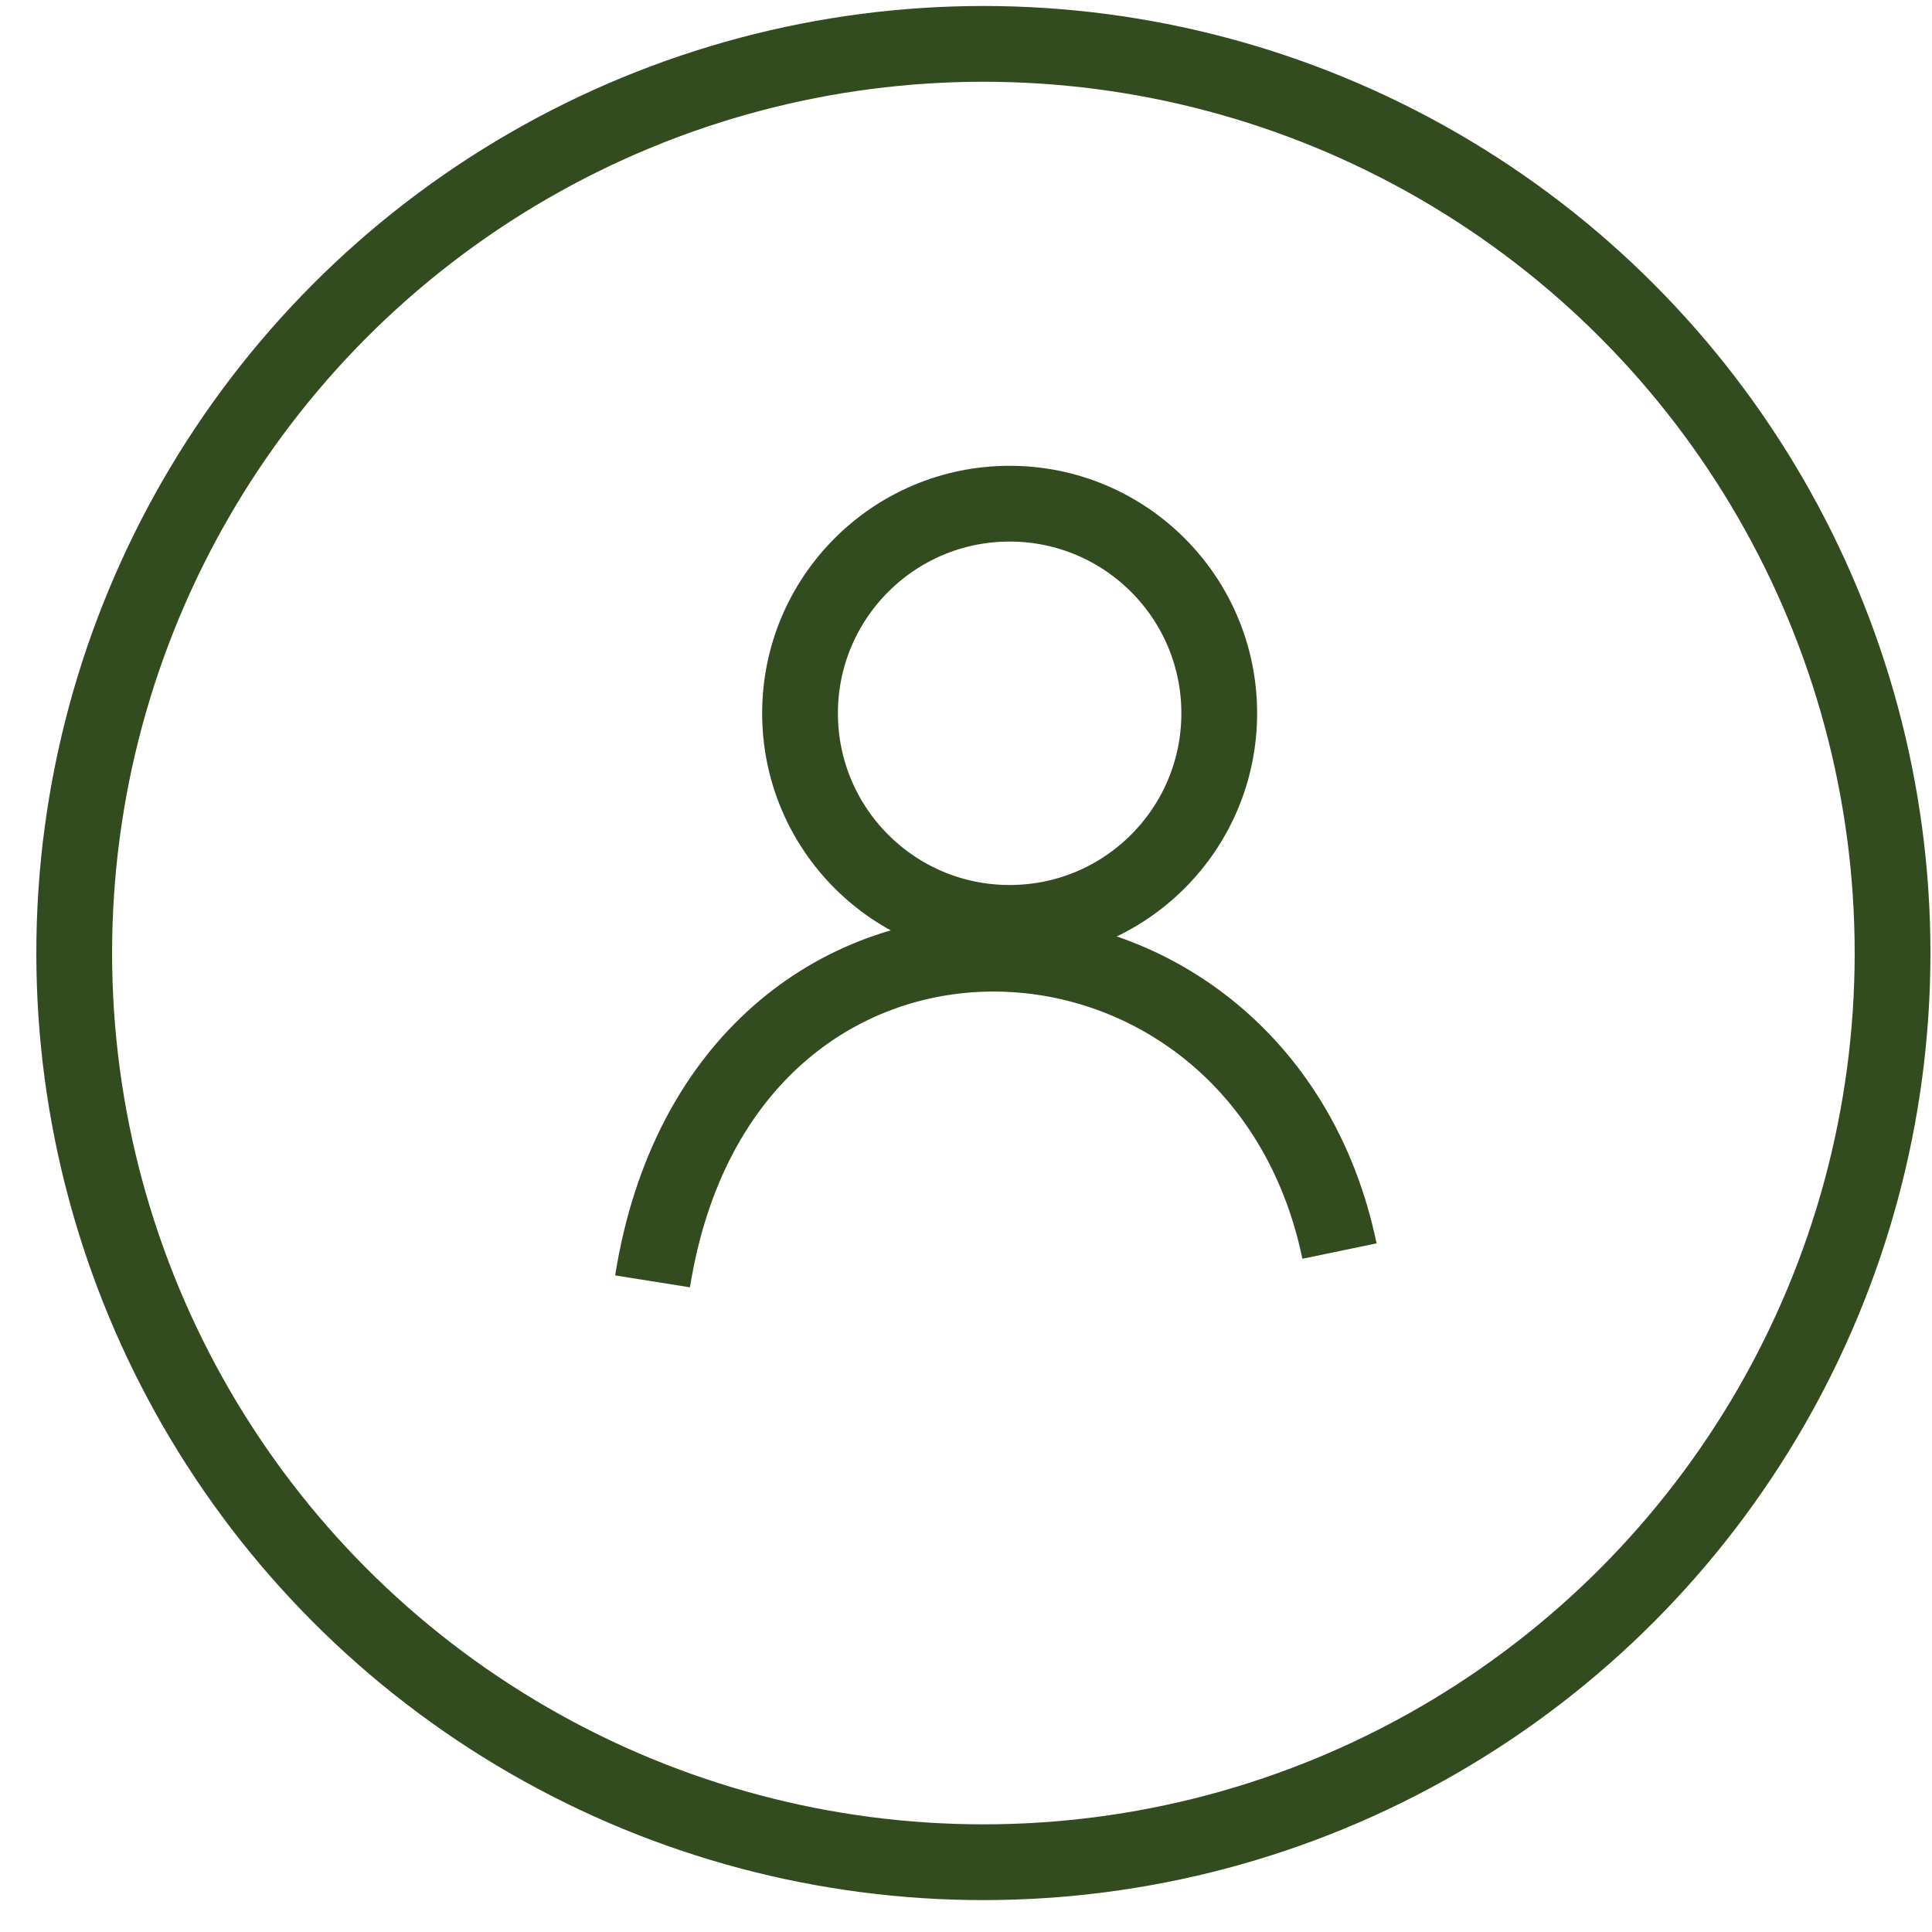 <svg width="51" height="51" viewBox="0 0 51 51" fill="none" xmlns="http://www.w3.org/2000/svg">
    <circle cx="25.959" cy="25.158" r="24" stroke="#334C1F" stroke-width="2"/>
    <circle cx="26.652" cy="18.829" r="5.533" stroke="#334C1F" stroke-width="2"/>
    <path d="M35.359 33.025C33.226 22.758 19.092 22.091 17.226 33.825" stroke="#334C1F" stroke-width="2"/>
</svg>
